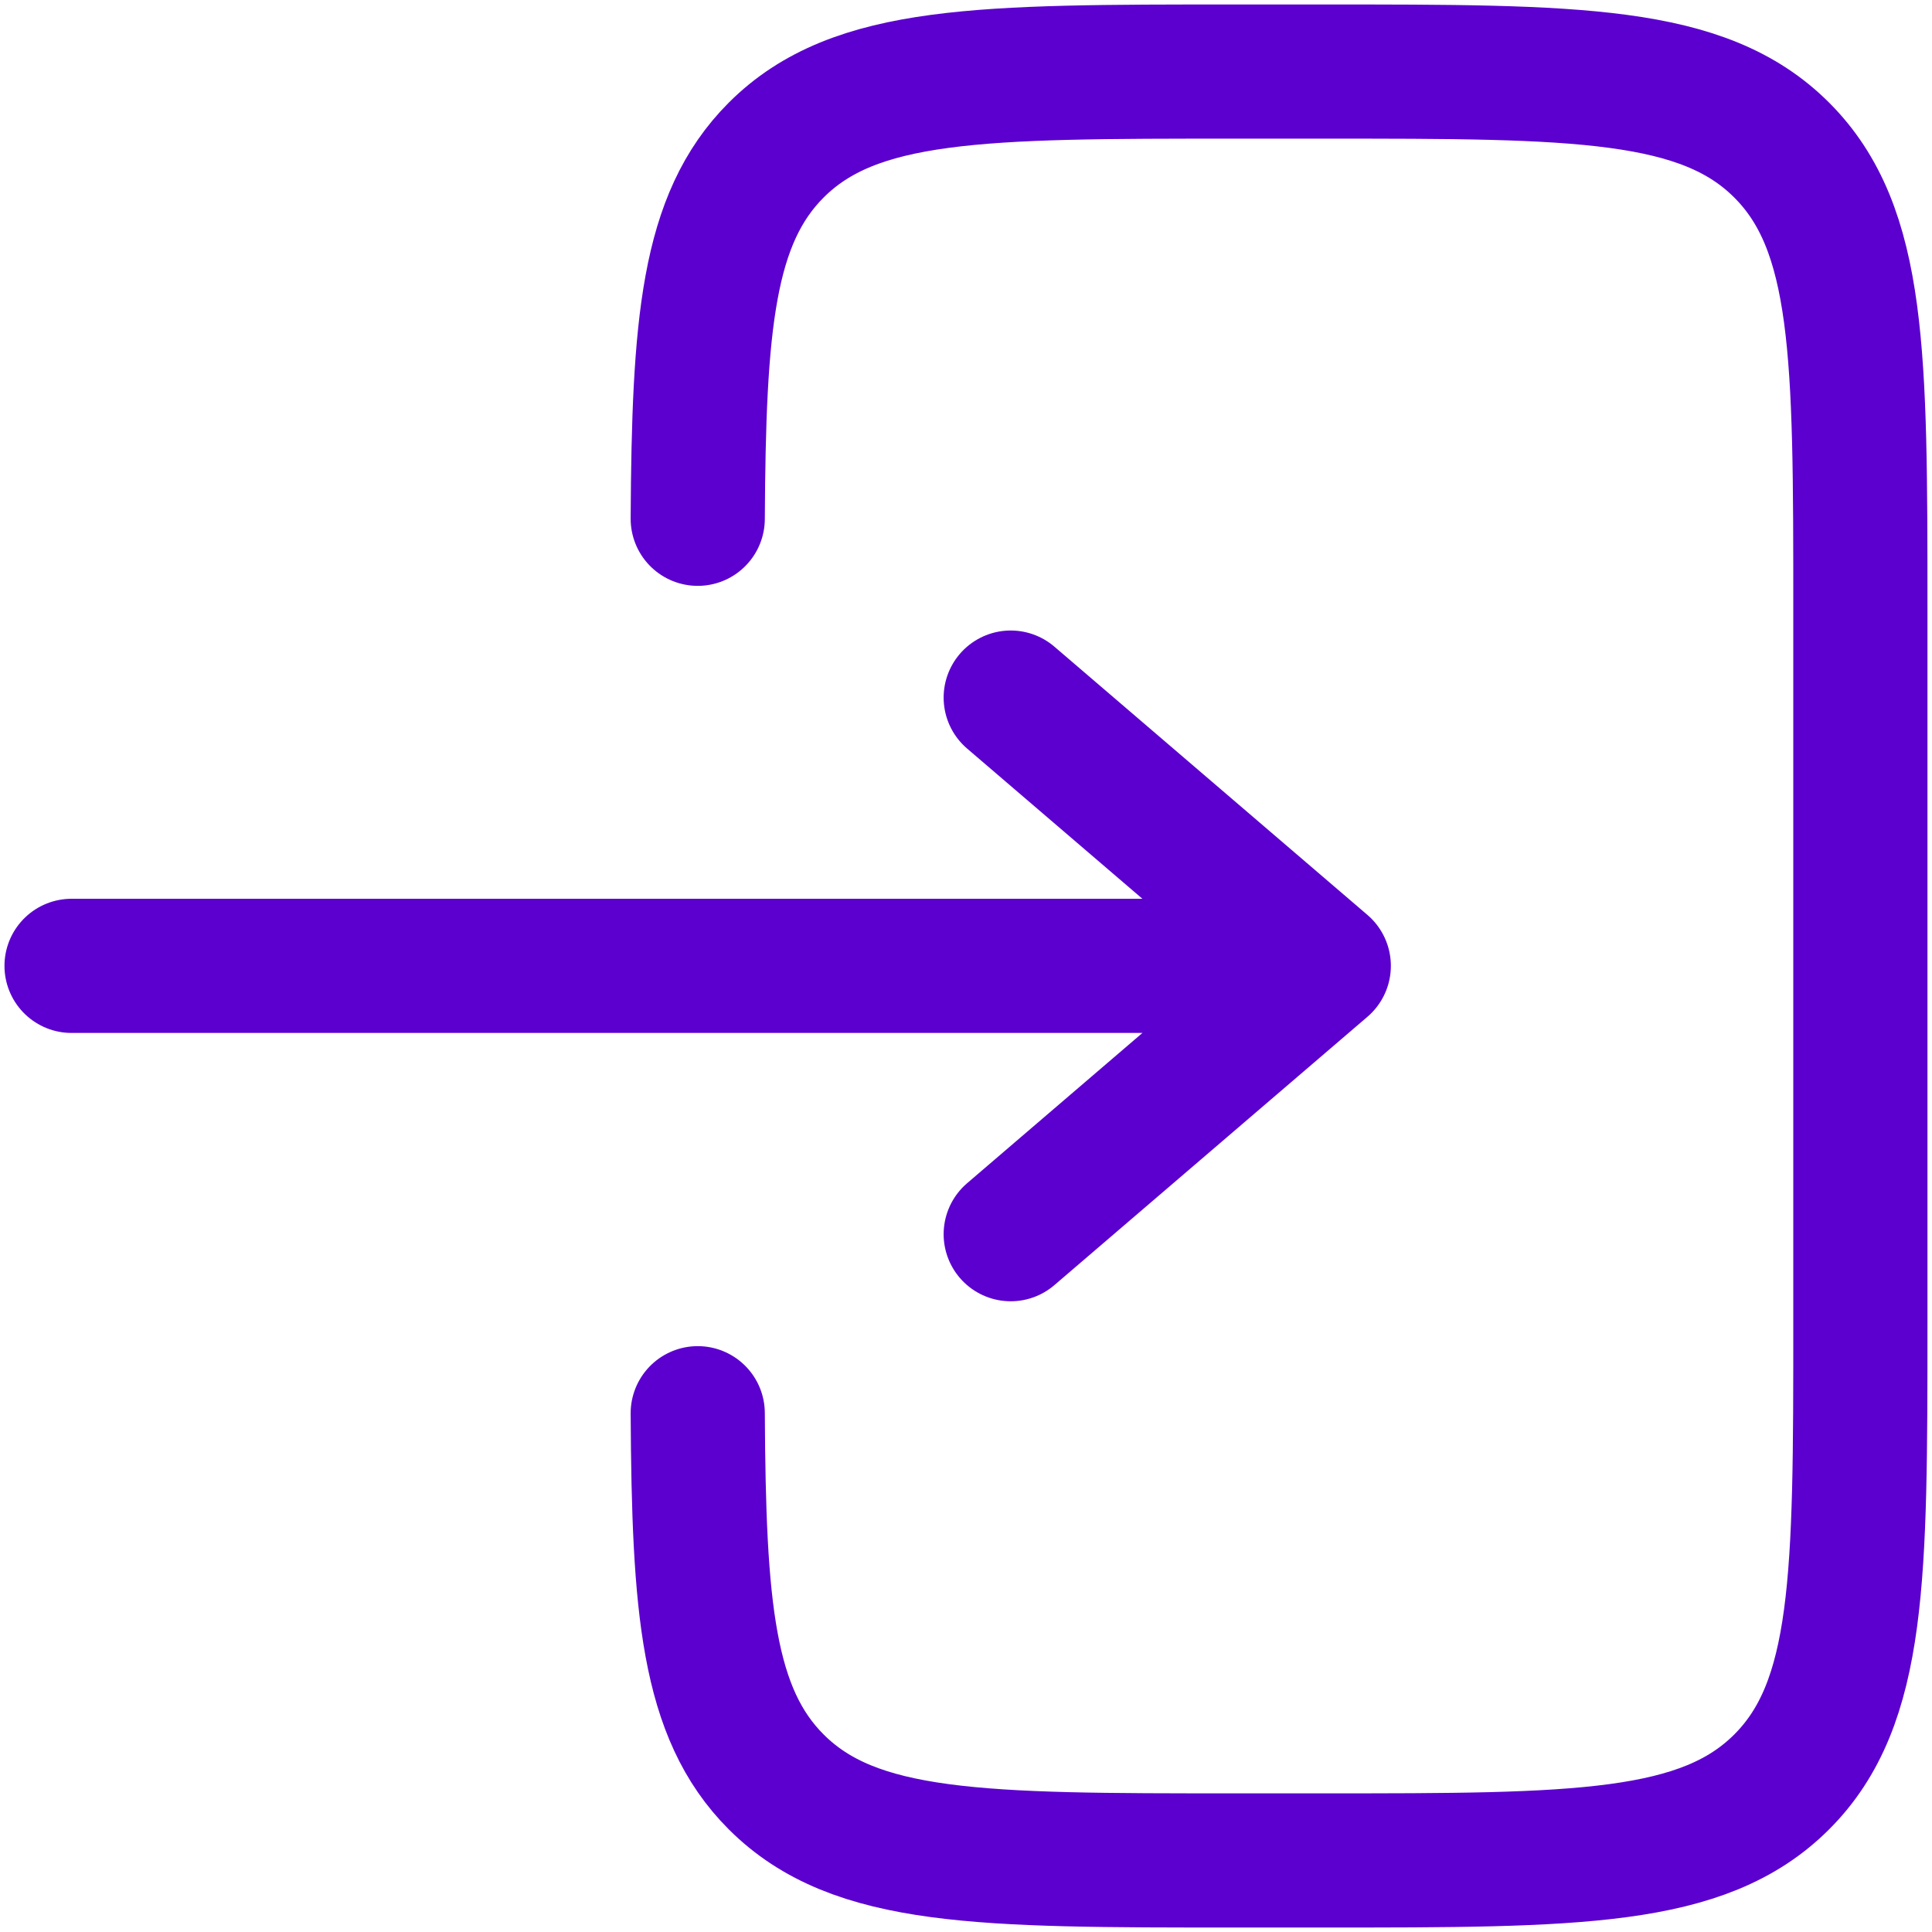<svg width="27" height="27" viewBox="0 0 27 27" fill="none" xmlns="http://www.w3.org/2000/svg">
<path d="M1 13.498H18.5M18.5 13.498L14.125 9.749M18.5 13.498L14.125 17.248" stroke="#5B00CF" stroke-width="1.875" stroke-linecap="round" stroke-linejoin="round"/>
<path d="M9.751 7.25C9.766 4.531 9.887 3.059 10.847 2.098C11.945 1 13.713 1 17.249 1H18.499C22.034 1 23.802 1 24.9 2.098C25.999 3.197 25.999 4.964 25.999 8.5V18.5C25.999 22.035 25.999 23.803 24.9 24.902C23.802 26 22.034 26 18.499 26H17.249C13.713 26 11.945 26 10.847 24.902C9.887 23.941 9.766 22.469 9.751 19.75" stroke="#5B00CF" stroke-width="1.875" stroke-linecap="round"/>
</svg>
